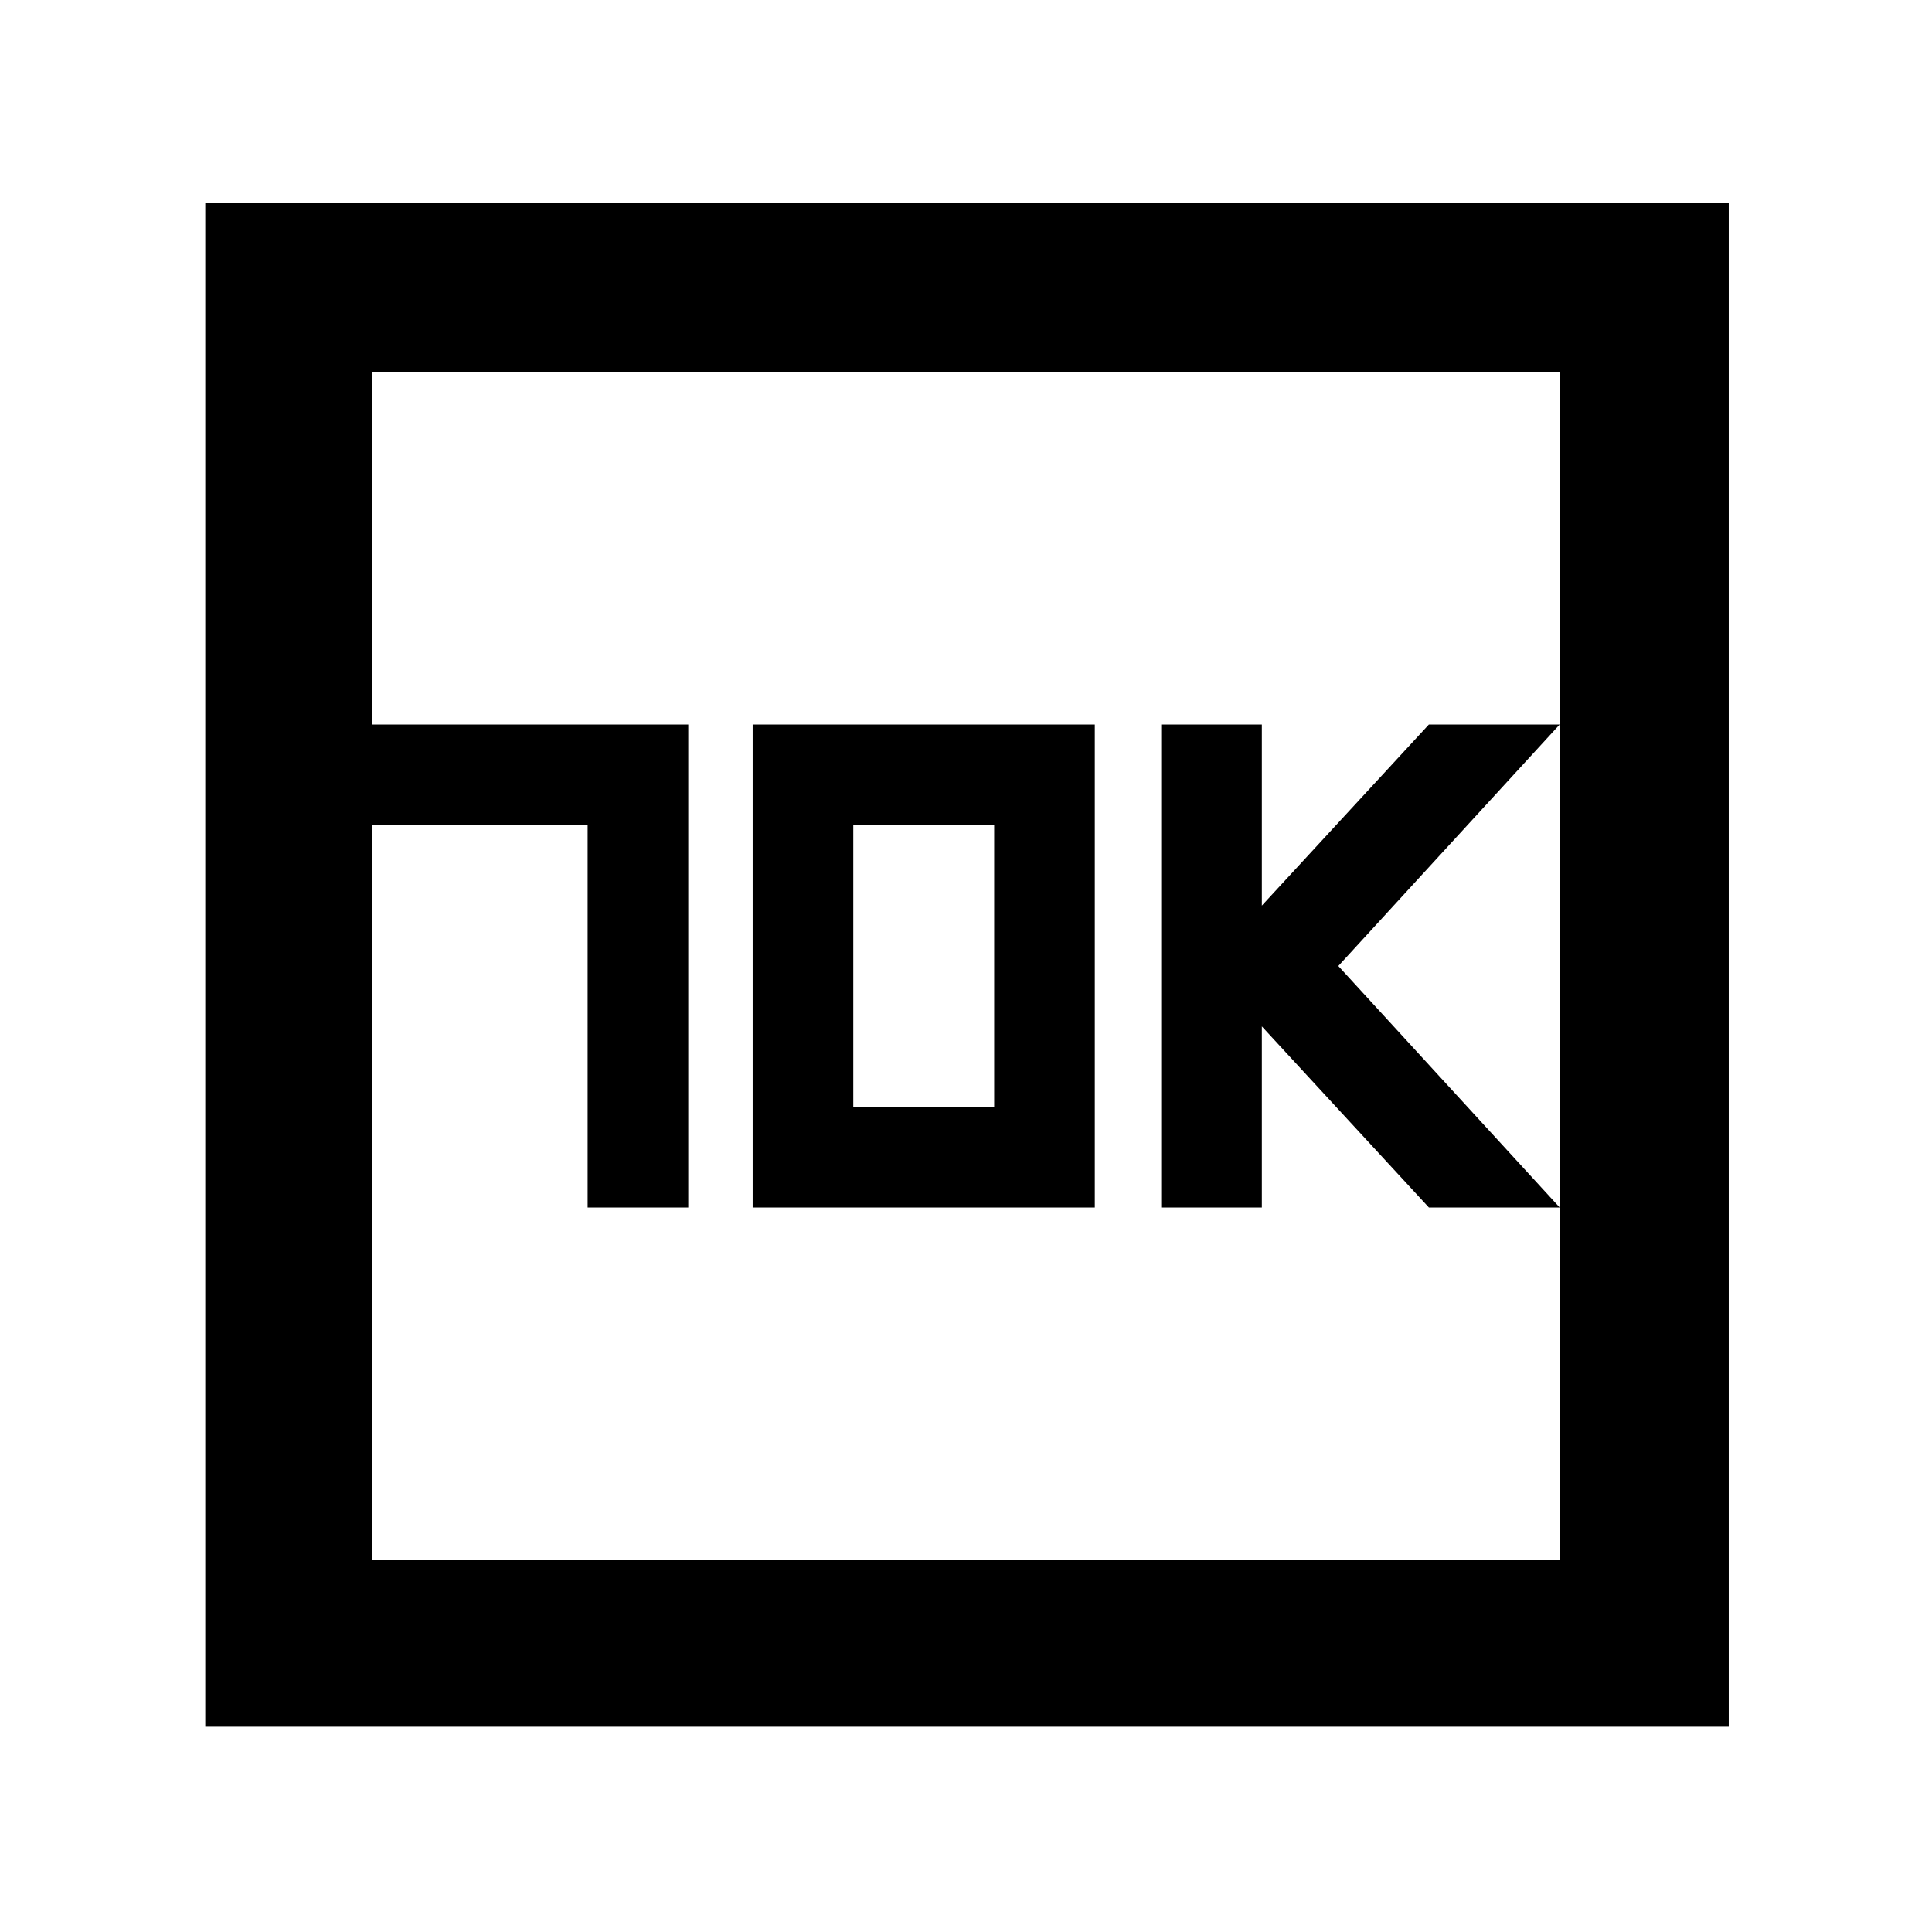 <svg xmlns="http://www.w3.org/2000/svg" height="48" width="48"><path d="M28.85 30h2.5v-4.5L35.5 30h3.25l-5.5-6 5.5-6H35.5l-4.15 4.5V18h-2.5ZM14.6 30h2.5V18H9.25v2.5h5.35Zm4.1 0h8.5V18h-8.5Zm2.5-2.5v-7h3.5v7ZM5.1 42.9V5.05h37.85V42.9Zm4.15-4.15h29.5V9.25H9.25Zm0 0V9.25v29.5Z"/></svg>
